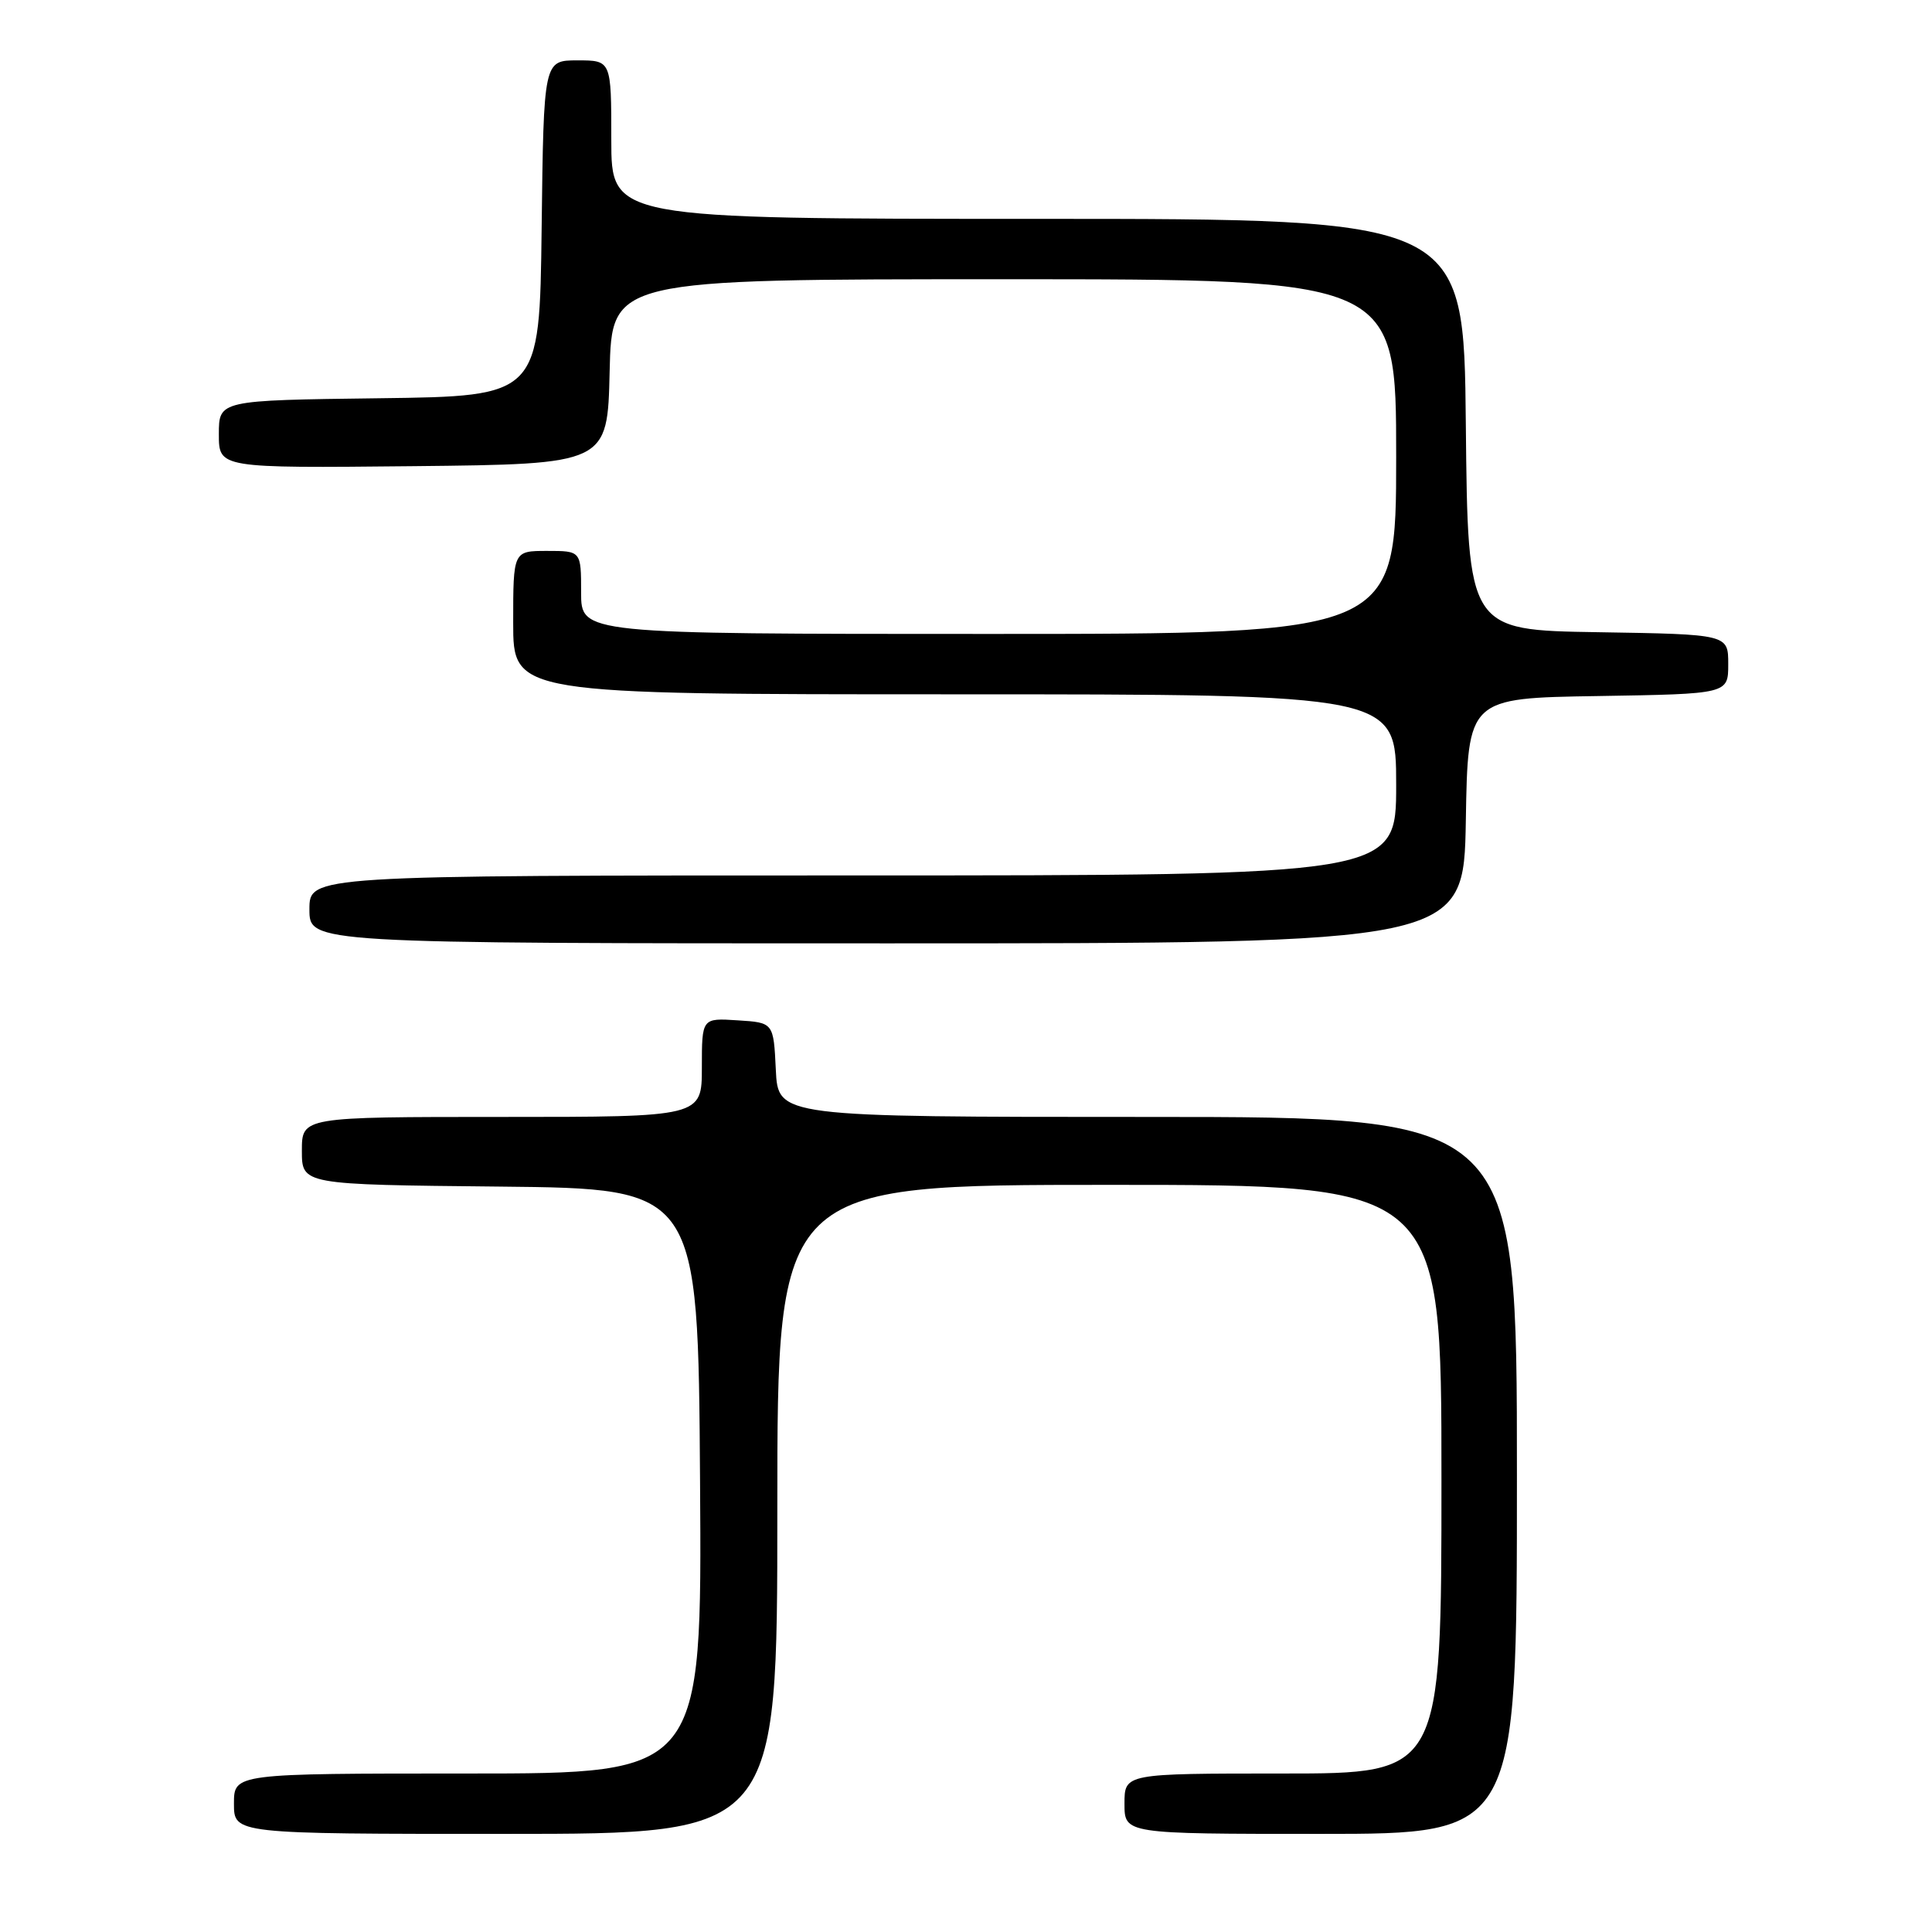 <?xml version="1.0" encoding="UTF-8" standalone="no"?>
<!DOCTYPE svg PUBLIC "-//W3C//DTD SVG 1.1//EN" "http://www.w3.org/Graphics/SVG/1.1/DTD/svg11.dtd" >
<svg xmlns="http://www.w3.org/2000/svg" xmlns:xlink="http://www.w3.org/1999/xlink" version="1.1" viewBox="0 0 256 256">
 <g >
 <path fill="currentColor"
d=" M 103.00 200.00 C 103.00 157.00 103.00 157.00 147.00 157.00 C 191.00 157.00 191.00 157.00 191.00 196.00 C 191.00 235.00 191.00 235.00 170.00 235.00 C 149.00 235.00 149.00 235.00 149.00 239.00 C 149.00 243.00 149.00 243.00 175.00 243.00 C 201.00 243.00 201.00 243.00 201.00 195.50 C 201.00 148.00 201.00 148.00 152.05 148.00 C 103.10 148.00 103.10 148.00 102.80 141.75 C 102.50 135.50 102.50 135.50 97.75 135.20 C 93.00 134.89 93.00 134.89 93.00 141.45 C 93.00 148.00 93.00 148.00 66.50 148.00 C 40.00 148.00 40.00 148.00 40.00 152.48 C 40.00 156.97 40.00 156.97 66.25 157.23 C 92.50 157.50 92.50 157.50 92.76 196.25 C 93.02 235.00 93.02 235.00 62.01 235.00 C 31.00 235.00 31.00 235.00 31.00 239.00 C 31.00 243.00 31.00 243.00 67.00 243.00 C 103.00 243.00 103.00 243.00 103.00 200.00 Z  M 194.23 108.75 C 194.50 92.50 194.50 92.50 211.75 92.23 C 229.00 91.95 229.00 91.95 229.00 88.00 C 229.00 84.05 229.00 84.05 211.75 83.77 C 194.50 83.50 194.50 83.50 194.23 56.25 C 193.97 29.00 193.97 29.00 137.48 29.00 C 81.00 29.00 81.00 29.00 81.00 18.50 C 81.00 8.00 81.00 8.00 76.52 8.00 C 72.04 8.00 72.04 8.00 71.77 30.25 C 71.50 52.50 71.50 52.50 50.25 52.77 C 29.00 53.04 29.00 53.04 29.00 57.54 C 29.00 62.03 29.00 62.03 54.75 61.77 C 80.50 61.50 80.50 61.50 80.78 49.25 C 81.06 37.00 81.06 37.00 133.03 37.00 C 185.00 37.00 185.00 37.00 185.00 60.50 C 185.00 84.00 185.00 84.00 131.00 84.00 C 77.00 84.00 77.00 84.00 77.00 78.50 C 77.00 73.00 77.00 73.00 72.50 73.00 C 68.00 73.00 68.00 73.00 68.00 82.50 C 68.00 92.00 68.00 92.00 126.50 92.00 C 185.00 92.00 185.00 92.00 185.00 104.00 C 185.00 116.00 185.00 116.00 113.00 116.00 C 41.00 116.00 41.00 116.00 41.00 120.50 C 41.00 125.00 41.00 125.00 117.48 125.00 C 193.95 125.00 193.95 125.00 194.23 108.75 Z "/>
</g>
</svg>